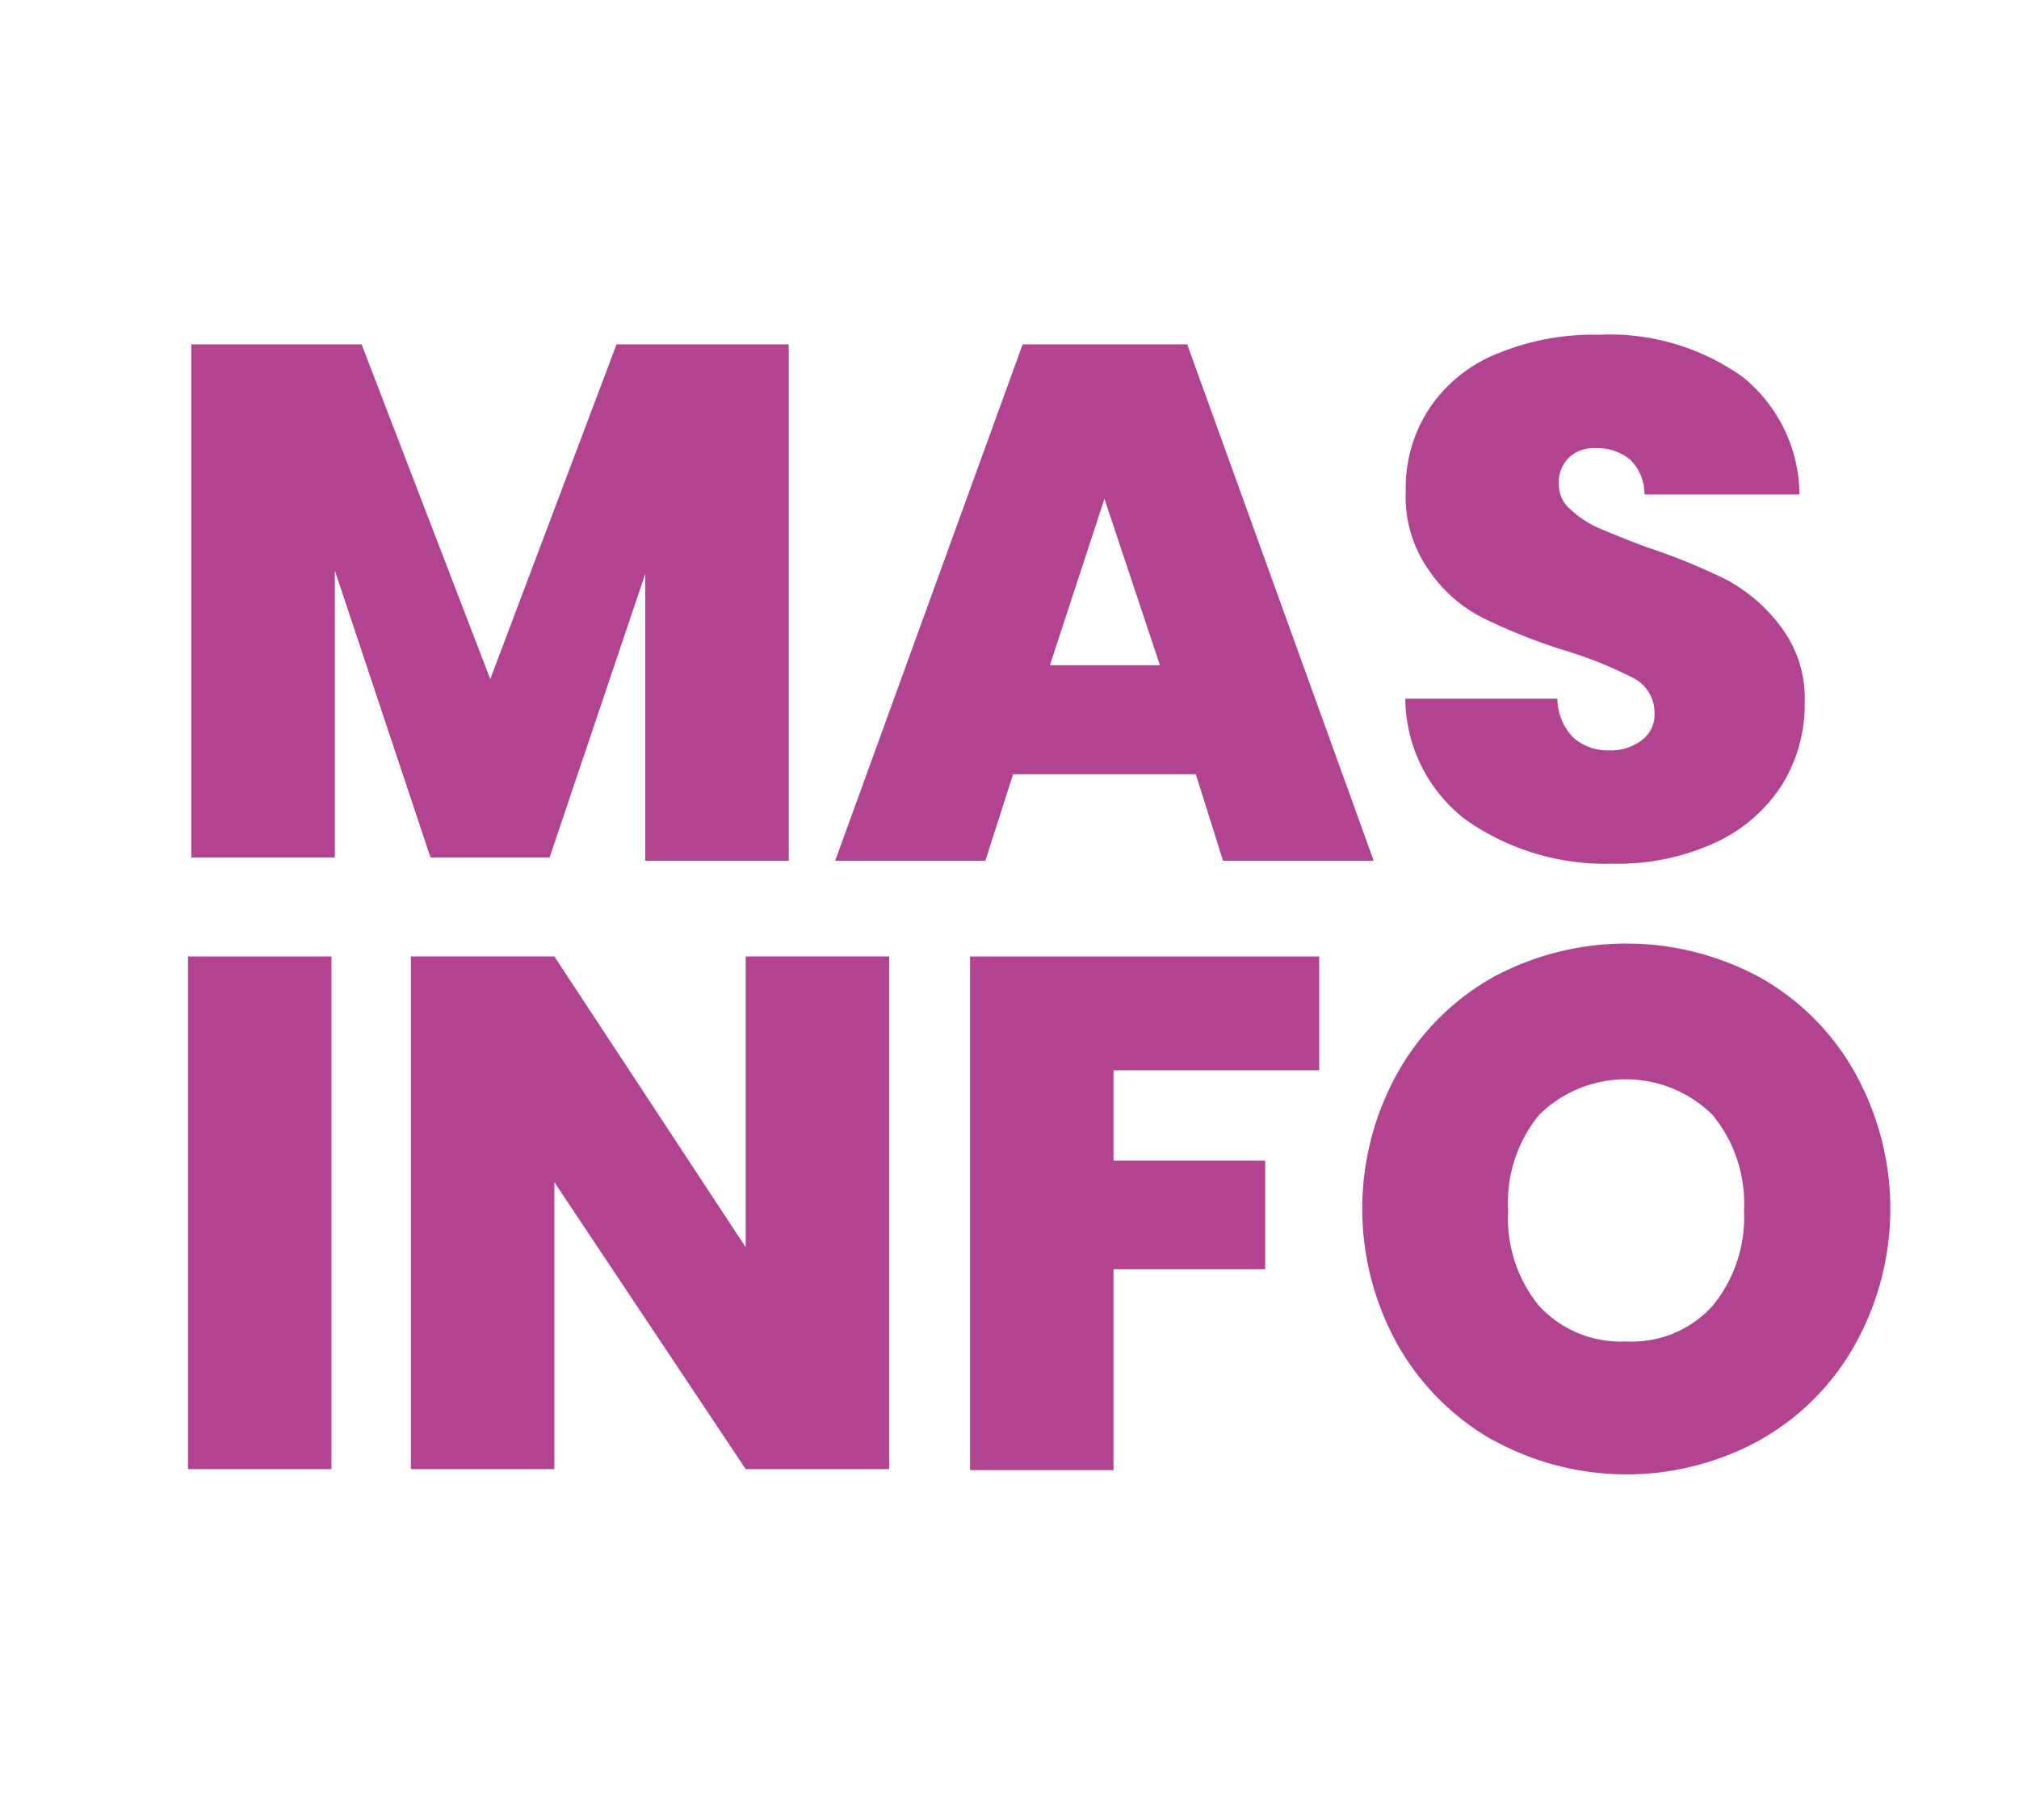<svg xmlns="http://www.w3.org/2000/svg" viewBox="0 0 42.21 38.06"><defs><style>.cls-1{fill:#fff;}.cls-2{fill:#b14391;}</style></defs><title>Recurso 4</title><g id="Capa_2" data-name="Capa 2"><g id="Capa_1-2" data-name="Capa 1"><rect class="cls-1" width="42.21" height="38.06"/><path class="cls-2" d="M16.49,7.2V18h-3V12l-2,5.93H9l-2-6v6h-3V7.2H7.56l2.69,7,2.64-7Z"/><path class="cls-2" d="M25,16.19H21.18L20.6,18H17.46L21.38,7.2h3.44L28.72,18H25.57Zm-.75-2.28-1.16-3.48-1.14,3.48Z"/><path class="cls-2" d="M30.67,17.16a3.21,3.21,0,0,1-1.29-2.55h3.18a1.16,1.16,0,0,0,.34.82,1.08,1.08,0,0,0,.74.26,1.06,1.06,0,0,0,.68-.21.66.66,0,0,0,.27-.57.81.81,0,0,0-.44-.73,8.5,8.5,0,0,0-1.44-.58A12,12,0,0,1,31,12.92a3,3,0,0,1-1.13-1,2.65,2.65,0,0,1-.48-1.65,3,3,0,0,1,.52-1.77,3.09,3.09,0,0,1,1.43-1.12A5.23,5.23,0,0,1,33.43,7a4.78,4.78,0,0,1,3,.88,3.18,3.18,0,0,1,1.19,2.46H34.38a1,1,0,0,0-.3-.73,1.09,1.09,0,0,0-.73-.24.76.76,0,0,0-.54.19.72.72,0,0,0-.22.57.67.67,0,0,0,.24.52,2.16,2.16,0,0,0,.59.39c.23.1.58.24,1,.4a12.69,12.69,0,0,1,1.69.69,3.48,3.48,0,0,1,1.14,1,2.48,2.48,0,0,1,.48,1.56,3.19,3.19,0,0,1-.48,1.73,3.29,3.29,0,0,1-1.39,1.2,4.89,4.89,0,0,1-2.14.44A5.08,5.08,0,0,1,30.67,17.16Z"/><path class="cls-2" d="M6.93,20V30.72h-3V20Z"/><path class="cls-2" d="M18.59,30.72h-3l-4-6v6h-3V20h3l4,6.08V20h3Z"/><path class="cls-2" d="M27.58,20v2.38h-4.3v1.89h3.17v2.27H23.28v4.2h-3V20Z"/><path class="cls-2" d="M31.22,30.12a5.3,5.3,0,0,1-2-2,5.84,5.84,0,0,1,0-5.69,5.23,5.23,0,0,1,2-2,5.87,5.87,0,0,1,5.56,0,5.18,5.18,0,0,1,2,2,5.84,5.84,0,0,1,0,5.69,5.2,5.2,0,0,1-2,2,5.78,5.78,0,0,1-5.55,0Zm4.58-2.81a2.91,2.91,0,0,0,.66-2,2.9,2.9,0,0,0-.66-2,2.58,2.58,0,0,0-3.62,0,2.89,2.89,0,0,0-.65,2,2.89,2.89,0,0,0,.65,2,2.32,2.32,0,0,0,1.82.74A2.27,2.27,0,0,0,35.8,27.31Z"/></g></g></svg>